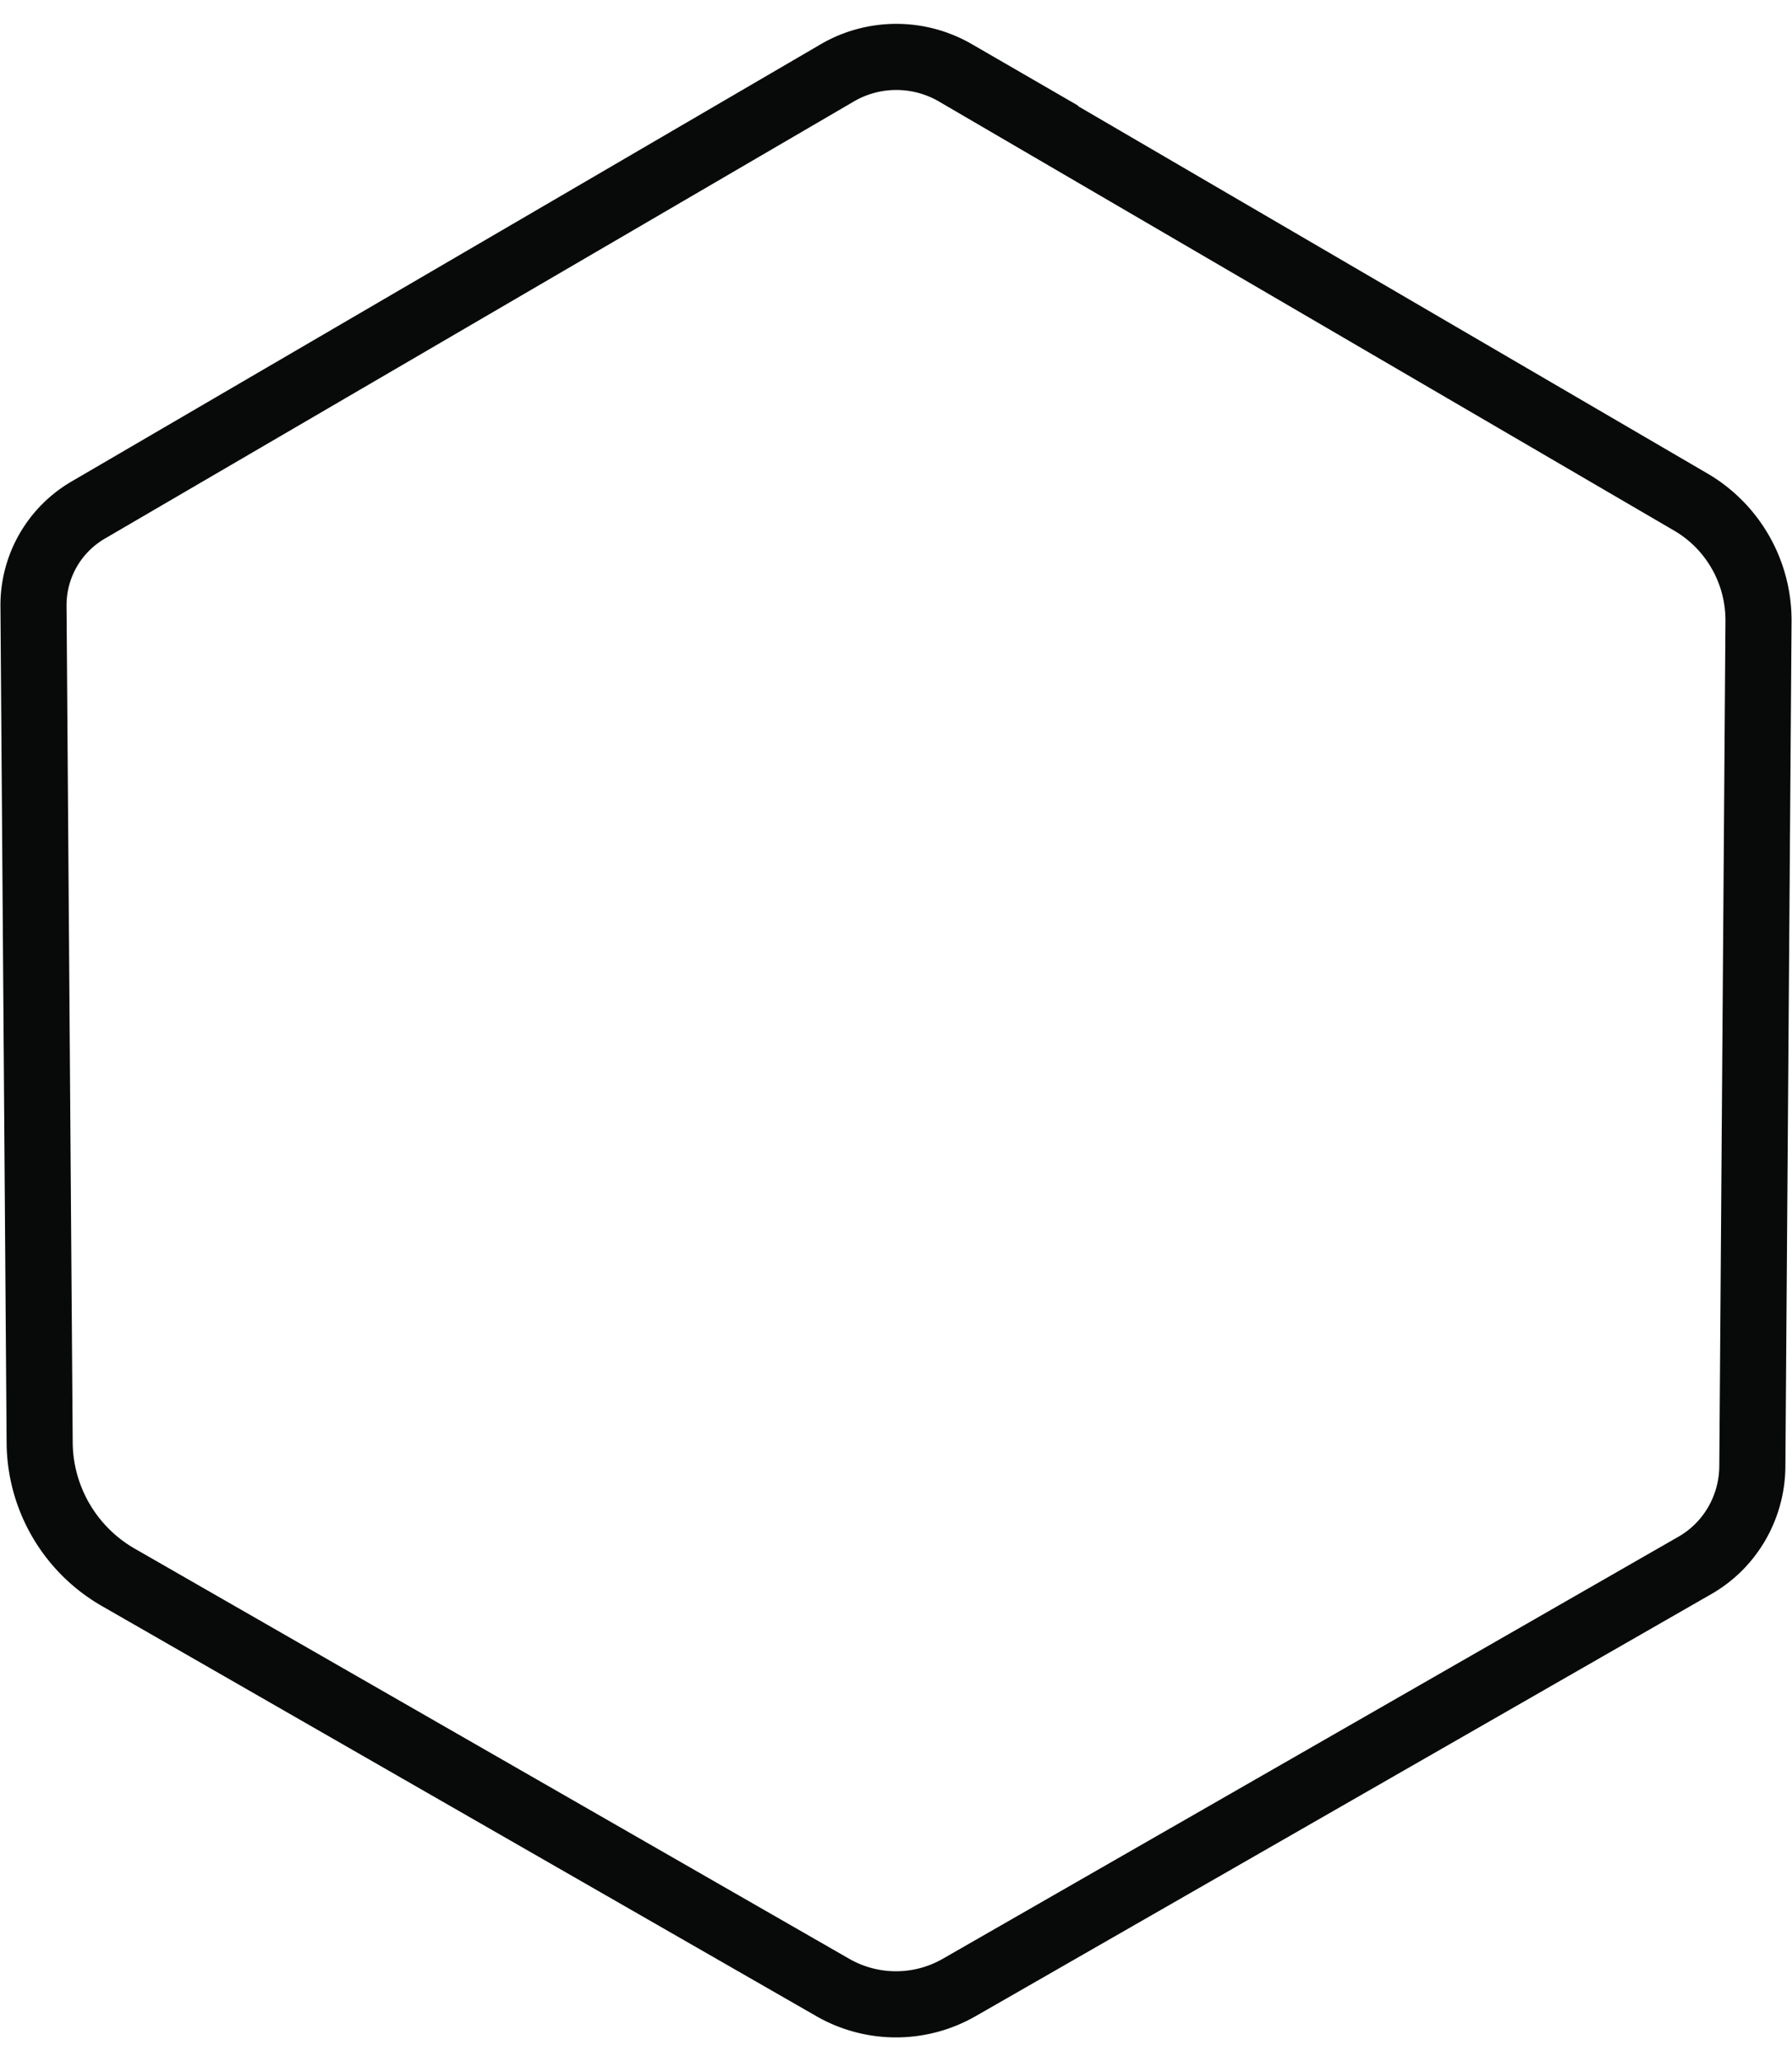<svg version="1.1" id="Слой_1" xmlns="http://www.w3.org/2000/svg" x="0" y="0" viewBox="0 0 40.67 46.77" xml:space="preserve"><path d="M21.68 1.65l16.68 9.73c.97.56 1.56 1.6 1.55 2.72l-.14 19.17c-.01.92-.5 1.78-1.31 2.24l-16.69 9.57c-.89.51-1.98.51-2.87 0l-16.21-9.3A3.551 3.551 0 01.9 32.72L.76 13.73c0-.89.47-1.71 1.24-2.16l16.99-9.91c.83-.49 1.86-.49 2.69-.01z" fill="none" stroke="#080909" stroke-width="1.5" stroke-miterlimit="10"/></svg>